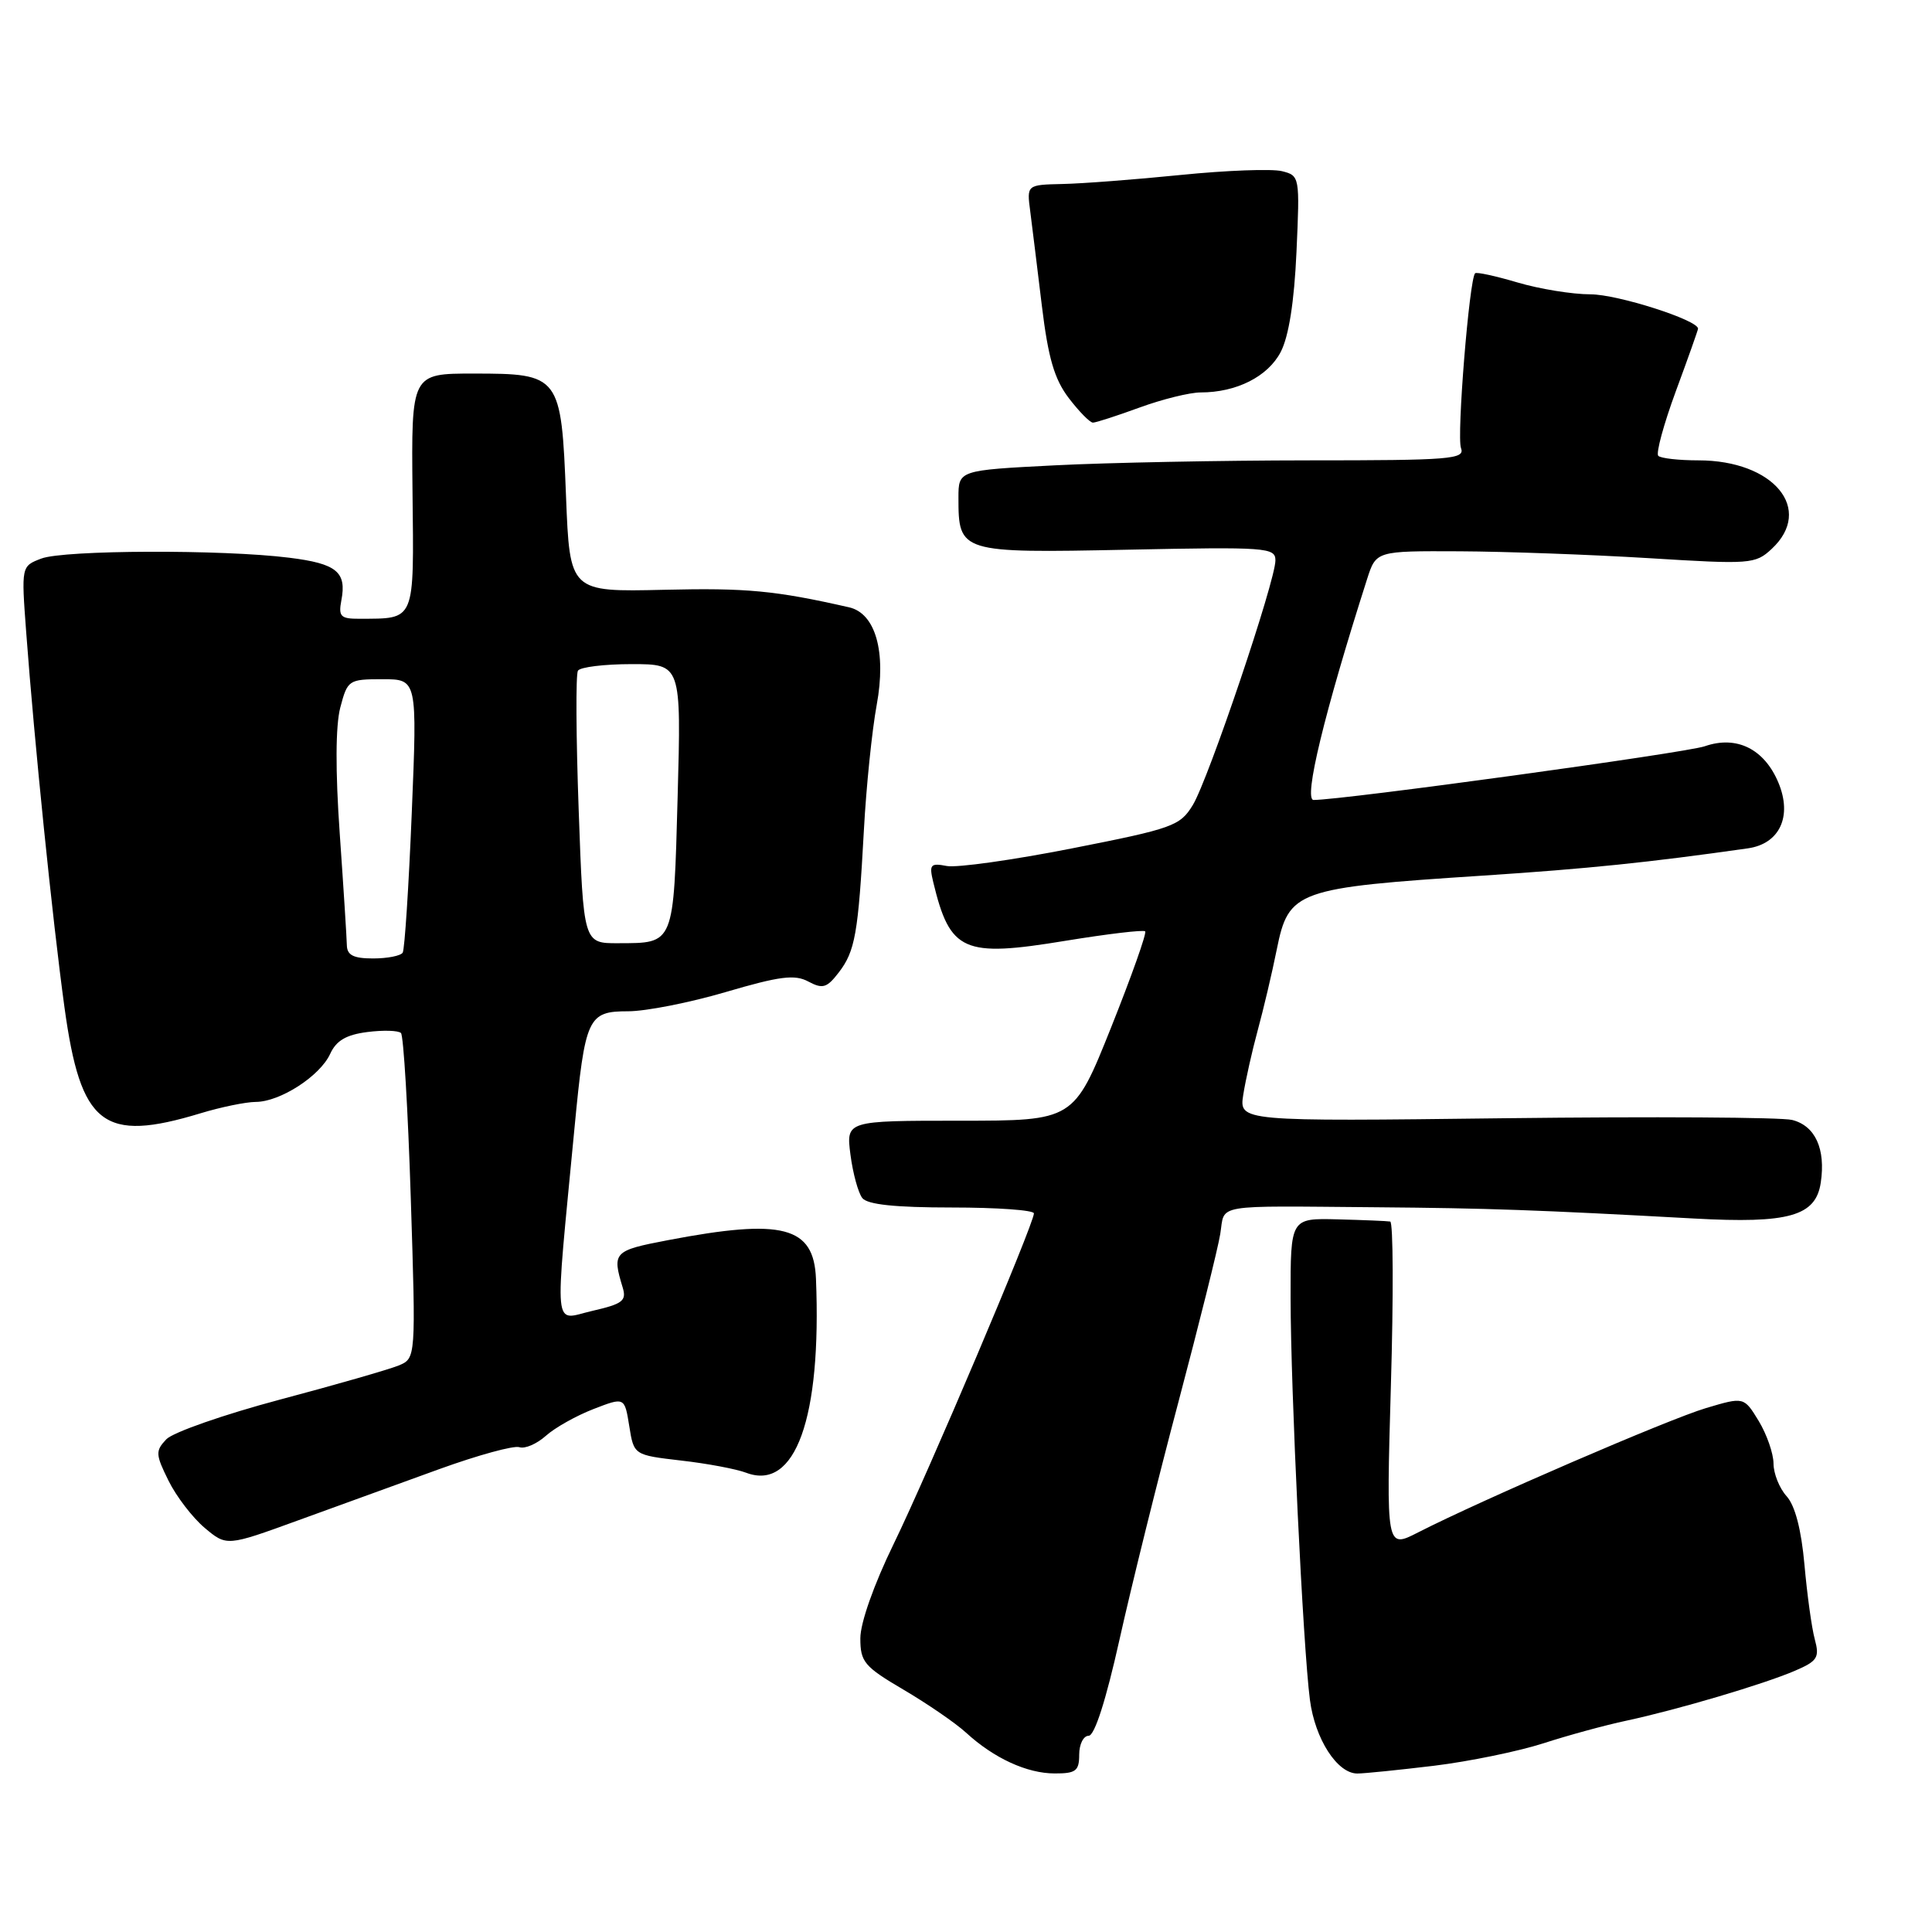 <?xml version="1.0" encoding="UTF-8" standalone="no"?>
<!DOCTYPE svg PUBLIC "-//W3C//DTD SVG 1.1//EN" "http://www.w3.org/Graphics/SVG/1.1/DTD/svg11.dtd" >
<svg xmlns="http://www.w3.org/2000/svg" xmlns:xlink="http://www.w3.org/1999/xlink" version="1.1" viewBox="0 0 256 256">
 <g >
 <path fill="currentColor"
d=" M 143.00 232.50 C 143.00 231.12 143.56 230.00 144.25 230.00 C 145.04 230.00 146.55 225.28 148.34 217.25 C 149.90 210.24 153.41 196.07 156.15 185.76 C 158.88 175.45 161.38 165.44 161.69 163.51 C 162.35 159.46 160.41 159.79 182.50 159.97 C 197.08 160.09 203.71 160.32 224.48 161.46 C 237.05 162.15 240.60 161.14 241.26 156.71 C 241.93 152.24 240.53 149.17 237.47 148.40 C 236.04 148.04 218.97 147.94 199.53 148.17 C 164.19 148.60 164.19 148.60 164.74 145.05 C 165.05 143.10 165.91 139.25 166.66 136.50 C 167.41 133.75 168.55 128.94 169.18 125.80 C 170.76 117.99 171.72 117.64 196.55 116.02 C 210.41 115.11 218.48 114.28 231.60 112.41 C 235.82 111.81 237.51 108.17 235.65 103.71 C 233.78 99.23 230.11 97.42 225.90 98.88 C 223.39 99.76 177.93 106.00 174.06 106.00 C 172.69 106.00 175.47 94.48 181.14 76.75 C 182.34 73.00 182.34 73.00 193.42 73.05 C 199.51 73.08 210.80 73.49 218.50 73.96 C 231.94 74.79 232.59 74.75 234.75 72.74 C 240.40 67.49 235.04 61.00 225.05 61.00 C 222.46 61.00 220.06 60.73 219.73 60.40 C 219.40 60.06 220.45 56.21 222.06 51.83 C 223.68 47.45 225.00 43.72 225.00 43.55 C 225.00 42.41 214.33 39.00 210.75 39.00 C 208.34 39.00 203.99 38.29 201.08 37.43 C 198.18 36.57 195.65 36.02 195.46 36.21 C 194.69 36.98 193.00 57.85 193.59 59.37 C 194.15 60.85 192.25 61.00 173.36 61.00 C 161.89 61.01 146.76 61.30 139.75 61.66 C 127.00 62.31 127.00 62.31 127.00 65.96 C 127.00 73.23 127.20 73.29 149.33 72.84 C 167.85 72.46 169.00 72.54 169.00 74.26 C 169.00 76.99 160.13 103.25 158.06 106.66 C 156.37 109.44 155.42 109.78 142.07 112.41 C 134.27 113.95 126.80 115.00 125.46 114.75 C 123.28 114.33 123.10 114.55 123.66 116.89 C 125.89 126.12 127.63 126.89 141.18 124.66 C 146.76 123.75 151.52 123.18 151.74 123.41 C 151.97 123.63 149.93 129.37 147.22 136.16 C 142.28 148.50 142.28 148.50 127.19 148.50 C 112.11 148.50 112.11 148.50 112.69 153.00 C 113.01 155.47 113.72 158.06 114.26 158.75 C 114.94 159.61 118.61 160.00 126.12 160.00 C 132.11 160.00 137.00 160.35 137.00 160.78 C 137.00 162.16 122.96 195.25 118.42 204.57 C 115.80 209.94 114.00 215.04 114.00 217.08 C 114.00 220.22 114.51 220.83 119.75 223.91 C 122.91 225.77 126.62 228.32 128.00 229.58 C 131.69 232.97 136.08 234.99 139.75 234.99 C 142.55 235.00 143.00 234.66 143.00 232.50 Z  M 190.03 233.97 C 194.69 233.40 201.20 232.06 204.50 231.00 C 207.80 229.93 212.75 228.58 215.50 228.00 C 222.27 226.55 233.75 223.15 237.85 221.38 C 240.83 220.10 241.12 219.63 240.47 217.22 C 240.06 215.72 239.45 211.27 239.10 207.33 C 238.68 202.67 237.86 199.50 236.73 198.25 C 235.78 197.20 235.00 195.25 235.00 193.92 C 234.99 192.59 234.11 190.06 233.04 188.29 C 231.08 185.08 231.08 185.08 226.05 186.58 C 221.15 188.03 196.32 198.75 187.89 203.06 C 183.68 205.21 183.68 205.21 184.30 183.60 C 184.65 171.72 184.61 161.94 184.21 161.86 C 183.82 161.79 180.69 161.66 177.25 161.57 C 171.00 161.41 171.00 161.41 171.01 171.96 C 171.02 184.13 172.66 218.26 173.57 225.23 C 174.24 230.42 177.19 235.00 179.85 235.00 C 180.79 235.00 185.37 234.53 190.03 233.97 Z  M 58.25 194.65 C 63.34 192.81 68.09 191.51 68.82 191.76 C 69.55 192.01 71.12 191.33 72.32 190.26 C 73.52 189.18 76.36 187.59 78.63 186.71 C 82.76 185.11 82.76 185.11 83.38 188.96 C 83.99 192.80 83.99 192.80 90.25 193.53 C 93.69 193.92 97.57 194.65 98.88 195.15 C 105.39 197.61 108.87 187.91 108.12 169.44 C 107.84 162.49 103.73 161.42 88.50 164.33 C 81.31 165.70 81.09 165.93 82.50 170.57 C 83.05 172.36 82.53 172.77 78.48 173.70 C 73.23 174.90 73.47 177.29 76.12 149.50 C 77.53 134.77 77.89 134.00 83.23 134.00 C 85.58 134.00 91.42 132.85 96.20 131.44 C 103.32 129.35 105.31 129.09 107.11 130.06 C 109.01 131.07 109.56 130.91 111.13 128.87 C 113.31 126.04 113.72 123.74 114.47 110.00 C 114.78 104.22 115.55 96.75 116.17 93.39 C 117.46 86.38 116.01 81.26 112.50 80.47 C 102.73 78.25 98.91 77.89 88.00 78.15 C 75.50 78.44 75.50 78.44 75.00 65.75 C 74.37 49.71 74.21 49.50 62.72 49.50 C 54.50 49.50 54.50 49.50 54.66 65.16 C 54.85 82.55 55.10 81.95 47.63 81.99 C 45.13 82.00 44.83 81.69 45.23 79.56 C 45.96 75.78 44.61 74.68 38.32 73.90 C 29.50 72.79 8.48 72.87 5.48 74.01 C 2.82 75.02 2.82 75.02 3.47 83.76 C 4.55 98.32 6.95 121.85 8.54 133.46 C 10.70 149.15 13.64 151.44 26.59 147.51 C 29.29 146.69 32.57 146.02 33.88 146.01 C 37.12 146.00 42.41 142.58 43.75 139.64 C 44.56 137.88 45.87 137.11 48.67 136.75 C 50.78 136.48 52.78 136.54 53.13 136.88 C 53.47 137.22 54.06 147.06 54.43 158.75 C 55.11 179.99 55.11 179.99 52.81 180.94 C 51.54 181.46 44.46 183.50 37.07 185.46 C 29.68 187.43 22.92 189.79 22.04 190.71 C 20.58 192.25 20.60 192.71 22.33 196.20 C 23.36 198.29 25.52 201.10 27.12 202.45 C 30.04 204.90 30.04 204.90 39.52 201.45 C 44.73 199.55 53.16 196.49 58.25 194.65 Z  M 151.00 54.00 C 154.01 52.90 157.65 52.00 159.09 52.00 C 163.84 52.00 168.00 49.90 169.70 46.64 C 170.77 44.58 171.49 40.02 171.79 33.39 C 172.24 23.39 172.22 23.27 169.86 22.68 C 168.54 22.35 162.52 22.57 156.48 23.18 C 150.44 23.79 143.37 24.33 140.78 24.38 C 136.05 24.49 136.05 24.49 136.51 27.99 C 136.76 29.92 137.45 35.55 138.05 40.50 C 138.89 47.44 139.71 50.24 141.62 52.75 C 142.99 54.54 144.42 56.00 144.82 56.00 C 145.21 56.00 147.99 55.10 151.00 54.00 Z  M 45.96 125.25 C 45.94 124.29 45.52 117.65 45.02 110.50 C 44.43 102.15 44.46 96.16 45.09 93.75 C 46.05 90.10 46.20 90.00 50.68 90.00 C 55.29 90.00 55.29 90.00 54.56 107.73 C 54.16 117.48 53.62 125.80 53.36 126.23 C 53.10 126.65 51.33 127.00 49.44 127.00 C 46.84 127.00 45.99 126.57 45.96 125.25 Z  M 76.68 107.37 C 76.33 97.68 76.28 89.35 76.58 88.87 C 76.88 88.39 80.08 88.00 83.70 88.00 C 90.27 88.00 90.27 88.00 89.79 105.60 C 89.25 125.31 89.39 124.96 81.91 124.98 C 77.31 125.00 77.31 125.00 76.68 107.37 Z "/>
</g>
</svg>
